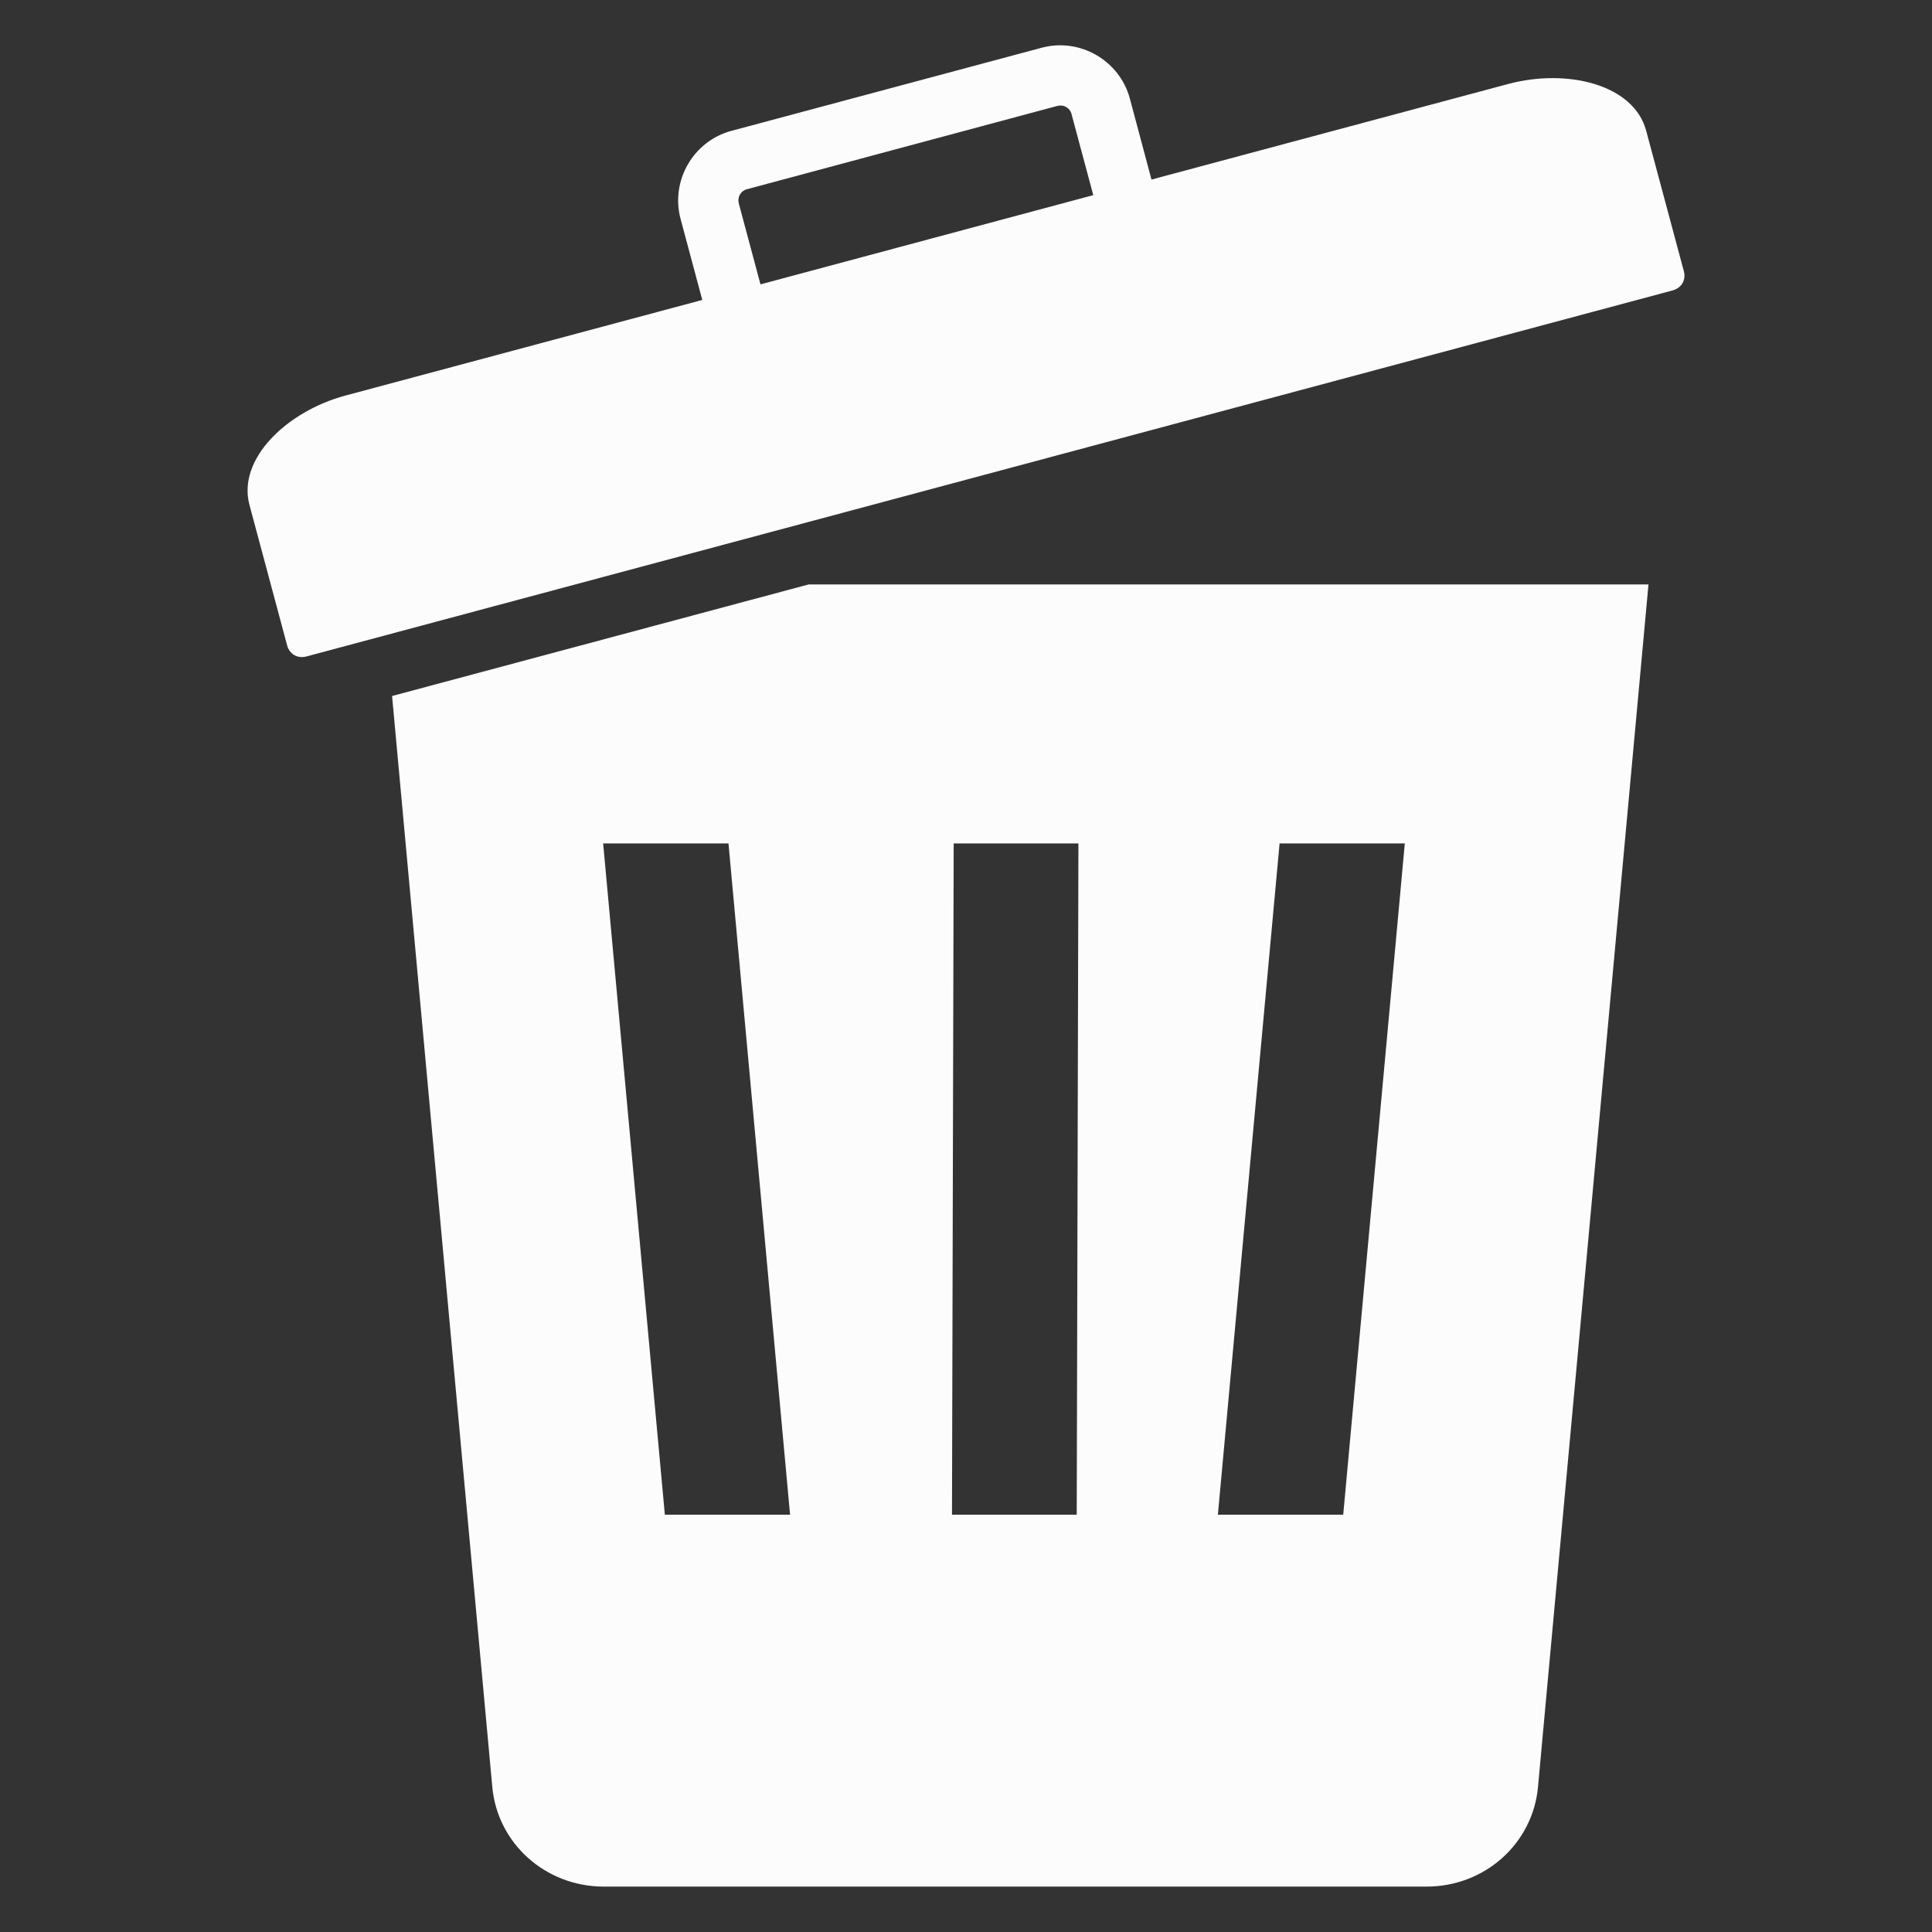 <svg width="16" height="16" viewBox="0 0 16 16" fill="none" xmlns="http://www.w3.org/2000/svg">
<rect x="0" y="0" width="16" height="16" fill="#333333" stroke="none"/>
<path fill-rule="evenodd" clip-rule="evenodd" d="M6.697 4.84H13.652L12.737 14.799C12.694 15.268 12.296 15.624 11.815 15.624H5C4.519 15.624 4.12 15.268 4.077 14.799L3.247 5.764L6.697 4.84ZM2.86 3.276C2.382 3.404 1.963 3.797 2.066 4.182L2.378 5.345C2.396 5.412 2.458 5.458 2.54 5.436L13.849 2.406C13.932 2.384 13.963 2.313 13.945 2.246L13.633 1.083C13.529 0.694 12.97 0.567 12.492 0.695L9.536 1.487L9.357 0.816C9.272 0.501 8.944 0.311 8.628 0.395L6.056 1.084C5.741 1.169 5.552 1.497 5.636 1.812L5.816 2.484L2.86 3.276ZM6.298 2.355L6.118 1.683C6.112 1.659 6.115 1.633 6.128 1.611C6.141 1.589 6.161 1.573 6.186 1.567L8.757 0.877C8.77 0.874 8.782 0.873 8.795 0.875C8.807 0.876 8.819 0.88 8.83 0.887C8.841 0.893 8.85 0.901 8.858 0.911C8.865 0.921 8.871 0.932 8.874 0.945L9.054 1.616L6.298 2.355ZM4.995 6.985L5.506 12.544H6.543L6.033 6.985H4.995ZM8.931 6.985H7.898L7.884 12.544H8.917L8.931 6.985ZM11.634 6.985H10.597L10.086 12.544H11.124L11.634 6.985Z" fill="#FCFCFD"/>
</svg>
